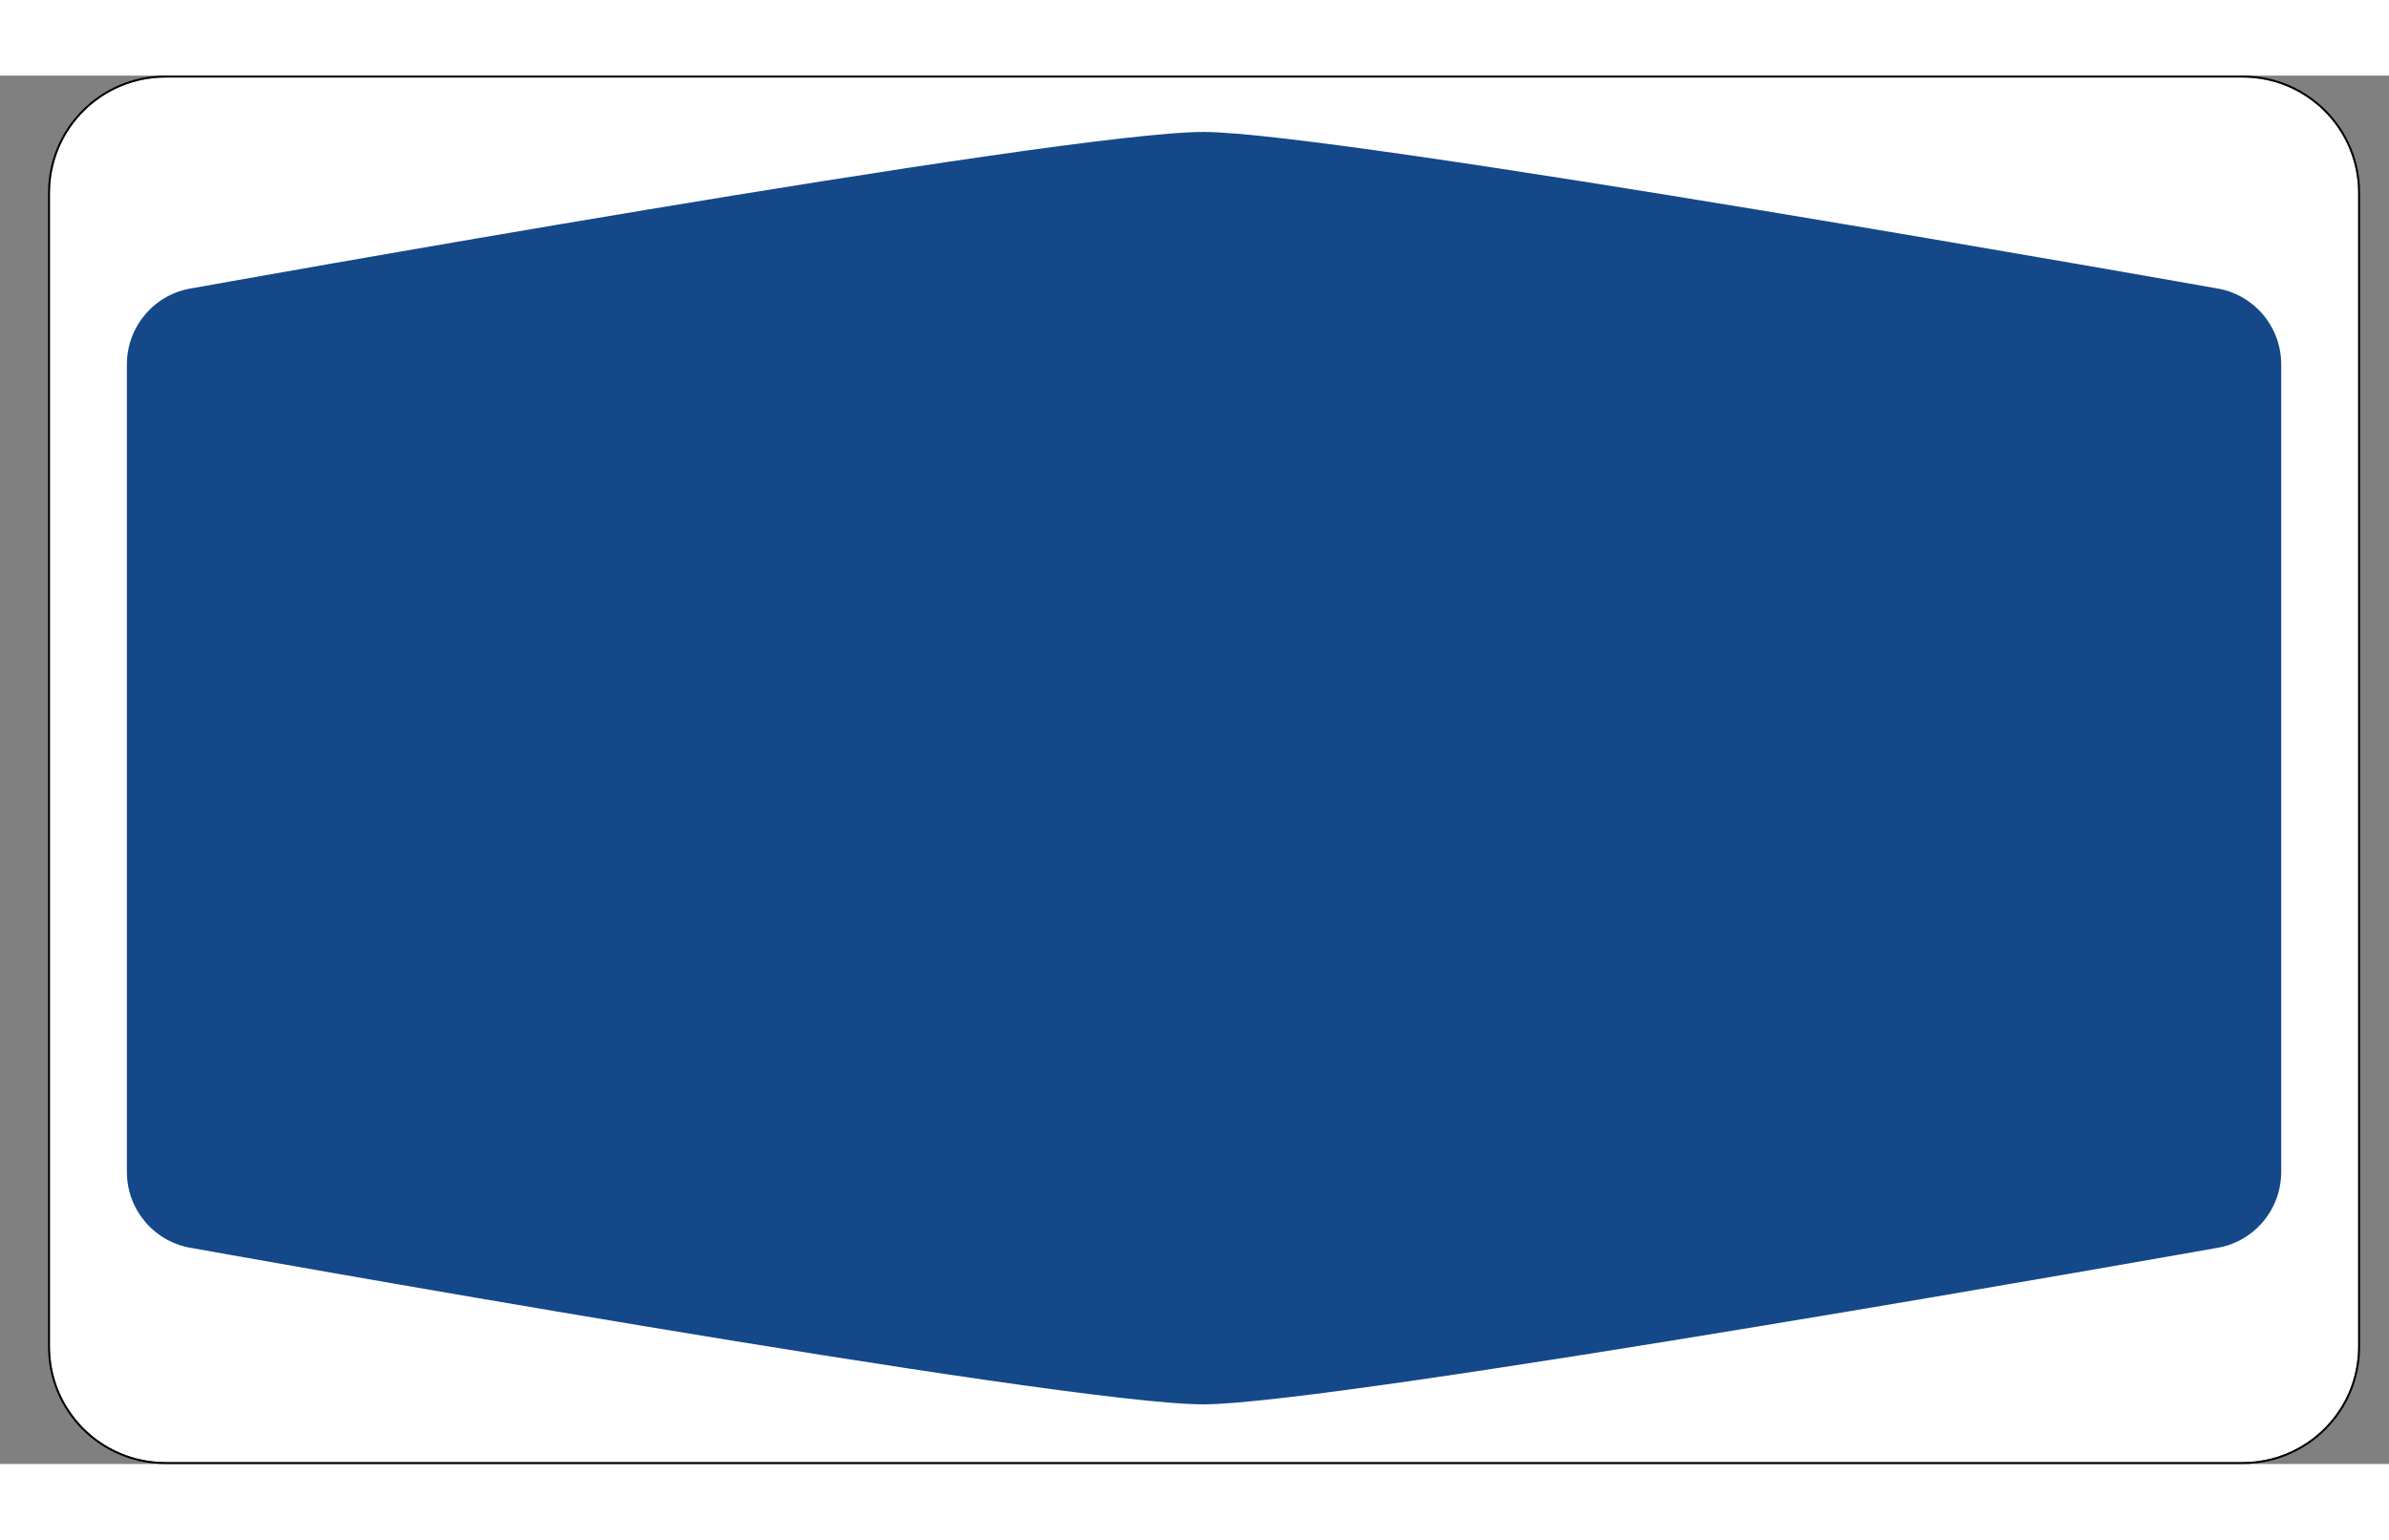 <svg xmlns:dc="http://purl.org/dc/elements/1.1/" xmlns:cc="http://creativecommons.org/ns#" xmlns:rdf="http://www.w3.org/1999/02/22-rdf-syntax-ns#" xmlns:svg="http://www.w3.org/2000/svg" xmlns="http://www.w3.org/2000/svg" viewBox="50 0 621 361" height="361" width="560" xml:space="preserve" version="1.1" id="svg5716"><rect x="50" y="0" width="621" height="361" fill="#808080" stroke="none"/><defs id="defs5720"/><g transform="matrix(1.25,0,0,-1.25,0,475.211)" id="g5724"><g id="g5726"><path id="path5738" style="fill:#ffffff;fill-opacity:1;fill-rule:nonzero;" d="m 74.387,379.771 c -13.254,0 -24,-10.746 -24,-24 l 0,-240 c 0,-13.258 10.746,-24 24,-24 l 432,0 c 13.254,0 24,10.742 24,24 l 0,240 c 0,13.254 -10.746,24 -24,24 l -432,0 z"/><path id="path5740" style="fill:#154889;fill-opacity:1;fill-rule:nonzero;stroke:none" d="M 290.387,368.447 C 261.574,368.599 80.066,335.962 80.066,335.962 72.293,334.822 66.496,328.2 66.395,320.341 l -0.008,-0.004 0,-168.449 0.008,-0.004 c 0.101,-7.859 5.898,-14.48 13.671,-15.621 0,0 181.508,-32.633 210.321,-32.481 27.808,0.047 210.316,32.481 210.316,32.481 7.777,1.141 13.574,7.762 13.676,15.621 l 0.008,0.004 0,168.449 -0.008,0.004 c -0.102,7.859 -5.899,14.481 -13.676,15.621 0,0 -182.508,32.438 -210.316,32.485 z"/><path id="path5748" style="fill:#000000;fill-opacity:1;fill-rule:nonzero;stroke:none" d="m 74.387,380.169 c -13.473,0 -24.399,-10.93 -24.399,-24.398 l 0,-240 c 0,-13.473 10.926,-24.403 24.399,-24.403 l 432,0 c 13.472,0 24.398,10.93 24.398,24.403 l 0,240 c 0,13.468 -10.926,24.398 -24.398,24.398 l -432,0 z m 0,-0.398 432,0 c 13.254,0 24,-10.746 24,-24 l 0,-240 c 0,-13.258 -10.746,-24 -24,-24 l -432,0 c -13.254,0 -24,10.742 -24,24 l 0,240 c 0,13.254 10.746,24 24,24 z"/></g></g></svg>